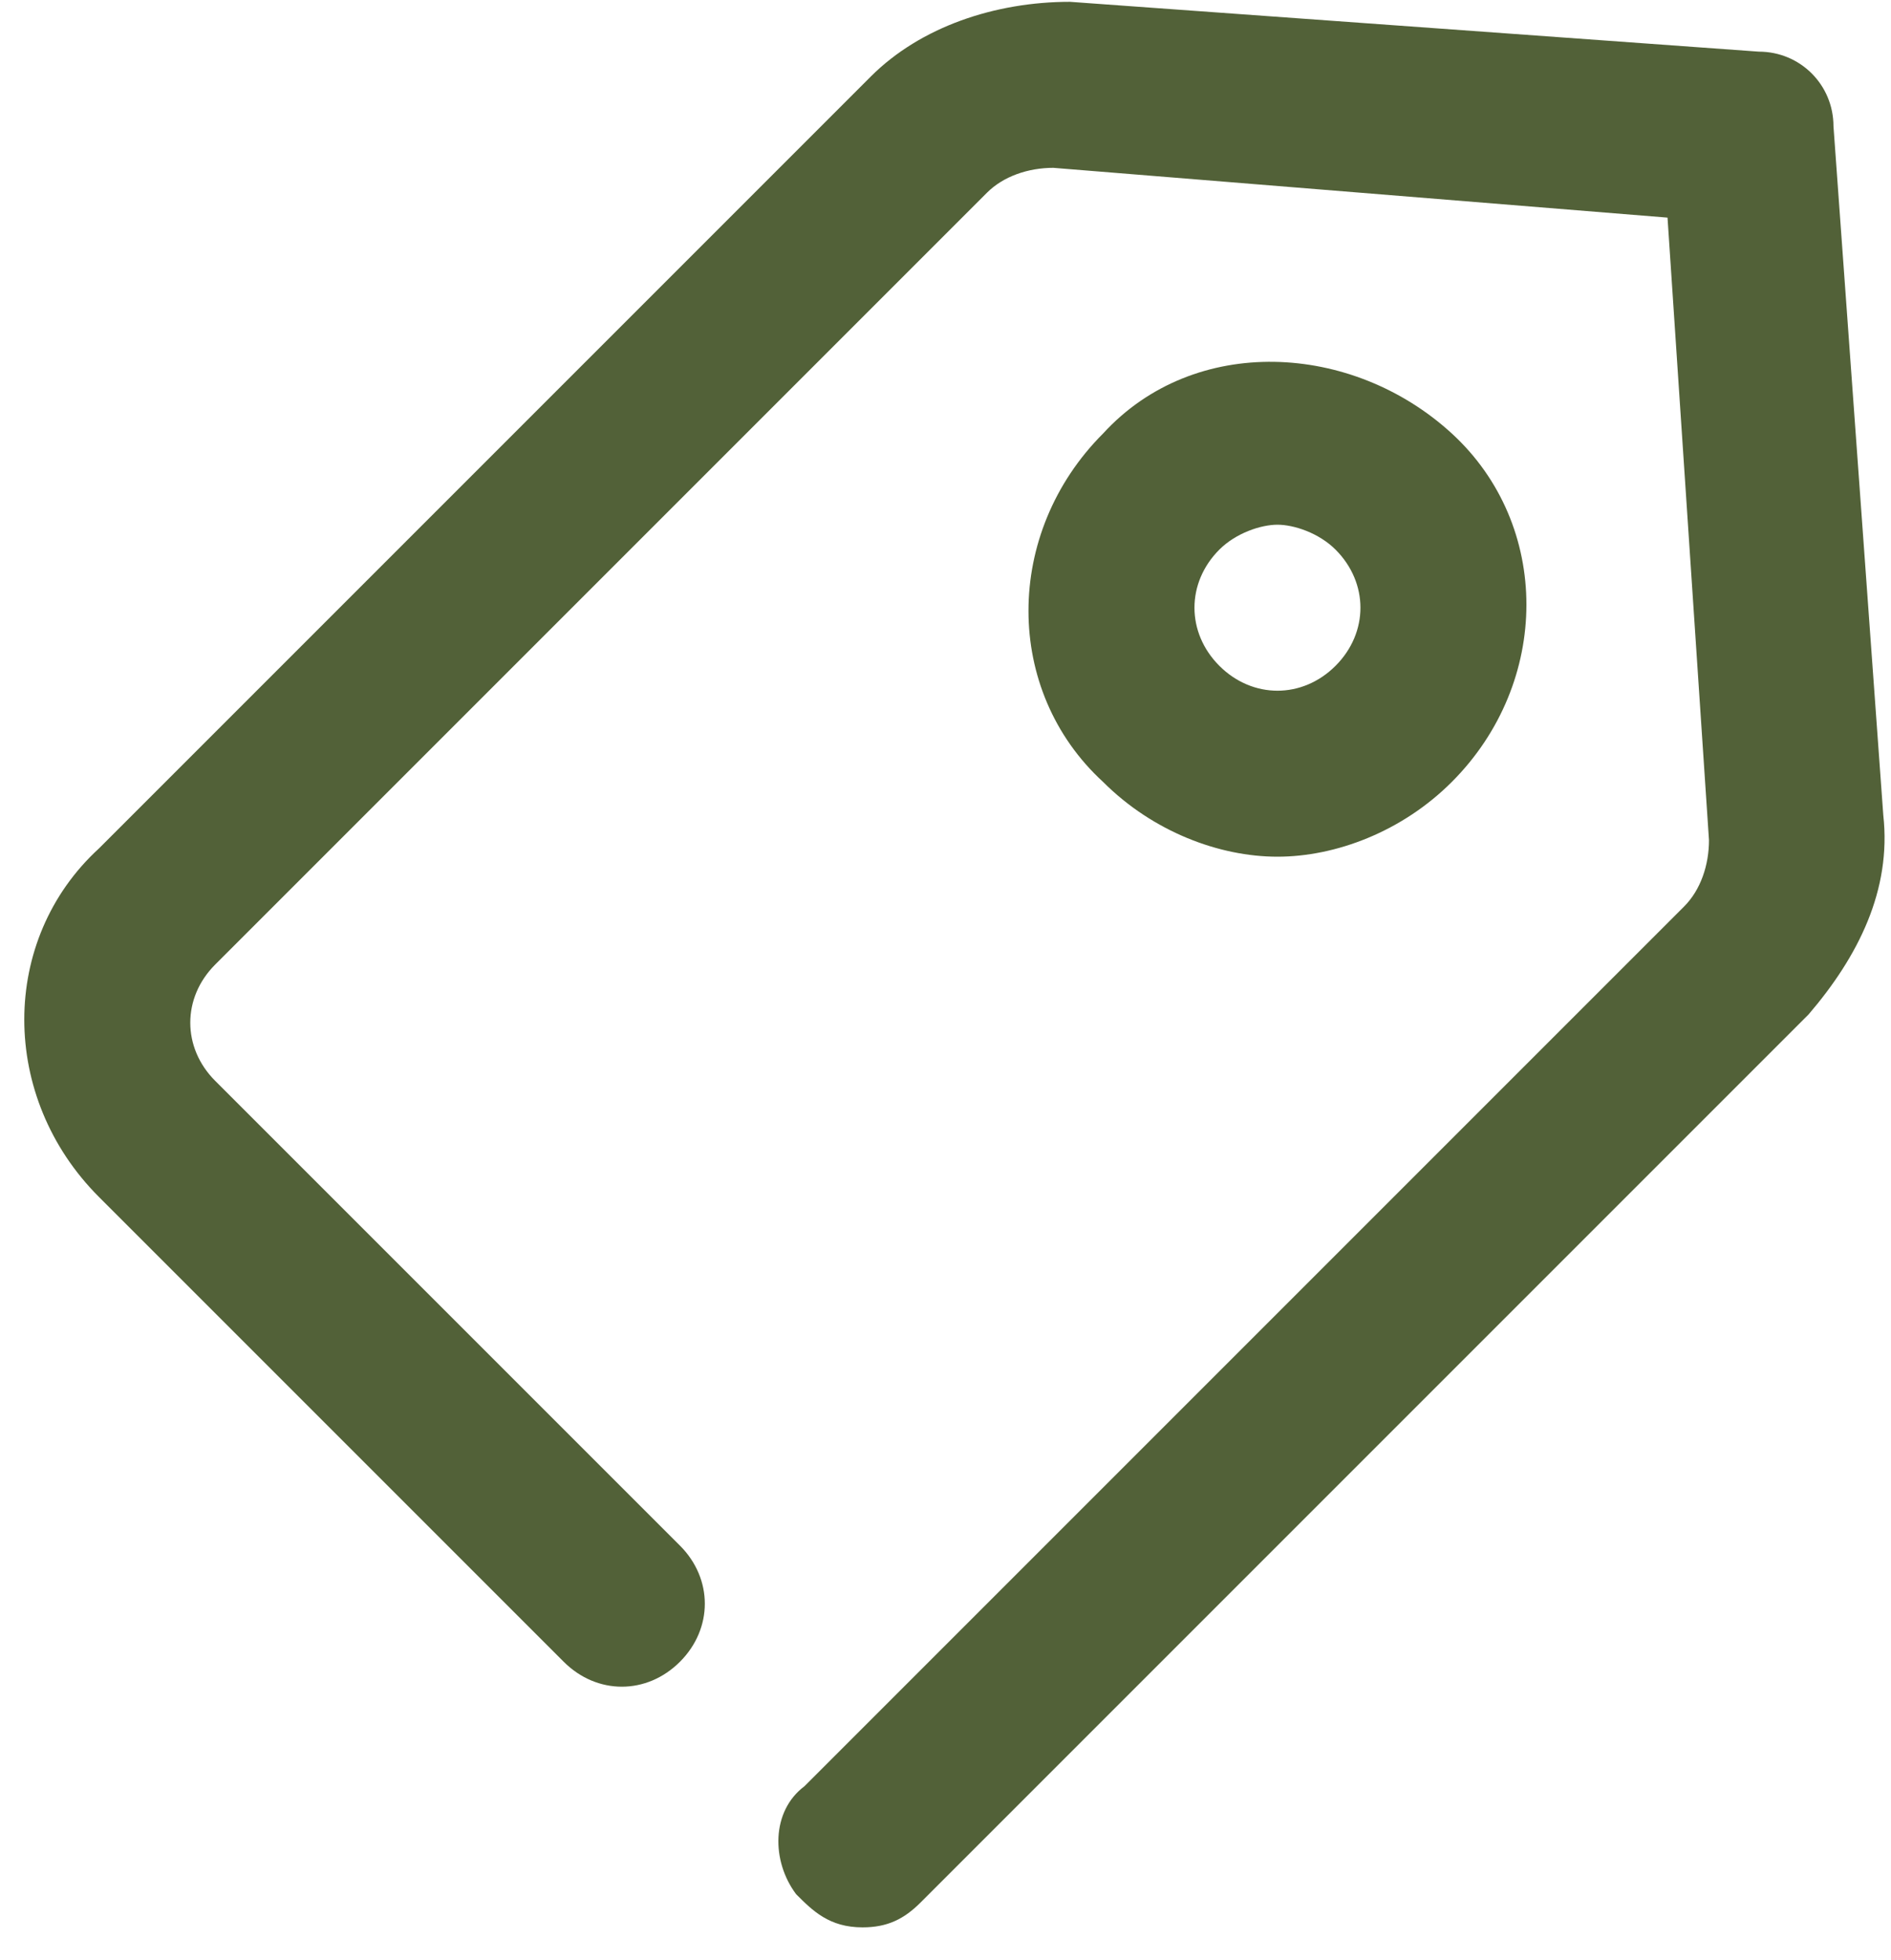 <svg width="55" height="57" viewBox="0 0 55 57" fill="none" xmlns="http://www.w3.org/2000/svg">
<path d="M25.086 56.053C24.12 56.053 23.638 55.571 23.155 55.088C22.431 54.122 22.431 52.674 23.396 51.95L48.982 26.364C49.465 25.881 49.706 25.157 49.706 24.433L48.5 6.329L30.638 4.881C29.913 4.881 29.189 5.122 28.706 5.605L6.258 28.053C5.293 29.019 5.293 30.467 6.258 31.433L19.776 44.95C20.741 45.915 20.741 47.364 19.776 48.329C18.81 49.295 17.362 49.295 16.396 48.329L2.879 34.812C-0.018 31.915 -0.018 27.329 2.879 24.674L25.327 2.226C26.776 0.777 28.948 0.053 31.12 0.053L51.155 1.502C52.362 1.502 53.327 2.467 53.327 3.674L54.776 23.709C55.017 25.881 54.051 27.812 52.603 29.502L26.776 55.329C26.293 55.812 25.81 56.053 25.086 56.053ZM42.224 22.743C45.12 19.846 45.12 15.26 42.224 12.605C39.327 9.95 34.741 9.709 32.086 12.605C29.189 15.502 29.189 20.088 32.086 22.743C33.534 24.191 35.465 24.915 37.155 24.915C38.844 24.915 40.776 24.191 42.224 22.743ZM38.844 15.984C39.81 16.95 39.81 18.398 38.844 19.364C37.879 20.329 36.431 20.329 35.465 19.364C34.5 18.398 34.5 16.95 35.465 15.984C35.948 15.502 36.672 15.26 37.155 15.26C37.638 15.26 38.362 15.502 38.844 15.984Z" fill="#526138"/>
</svg>
